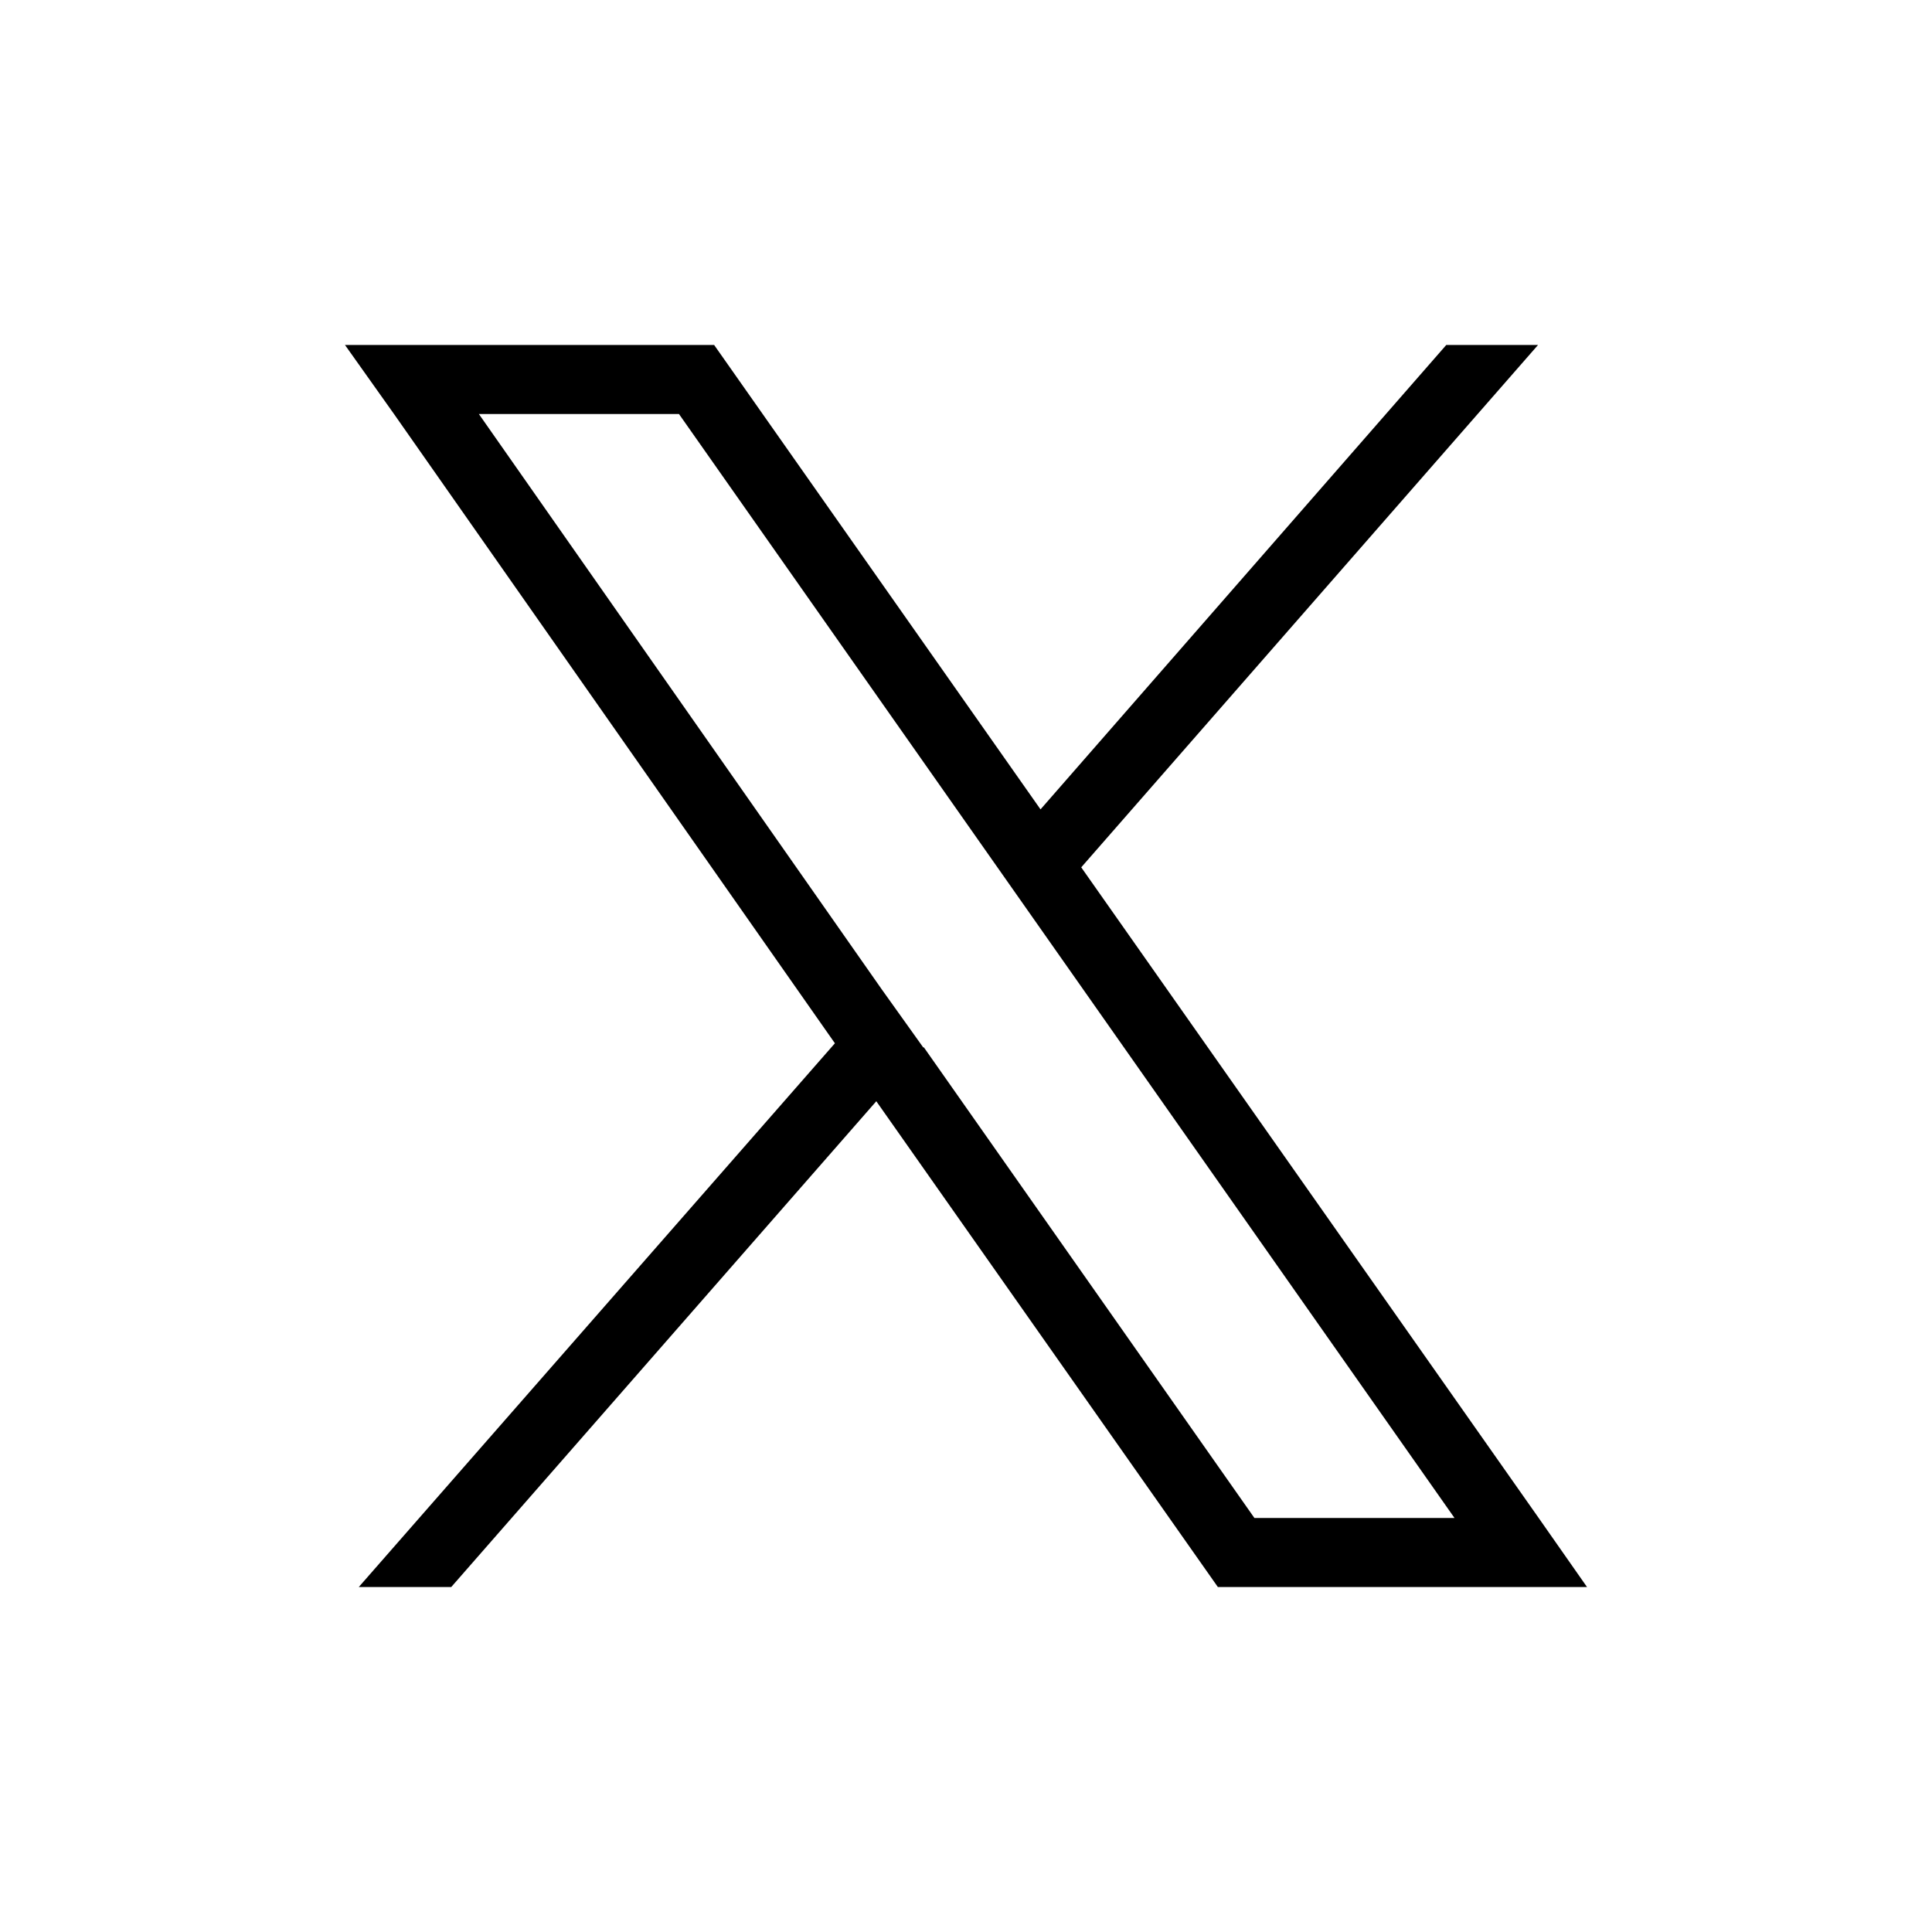 <svg xmlns="http://www.w3.org/2000/svg" viewBox="0 0 28 28" width="28" height="28" fill="currentColor"><path fill-rule="evenodd" d="m22.3 22 .7 1h-5.35l-4.95-7.04L6.54 23H5.2l6.9-7.88L5.71 6 5 5h5.35l4.73 6.73L20.96 5h1.33l-6.62 7.57L22.3 22Zm-8.92-6.82-.6-.84L6.94 6h2.9l11.24 16h-2.9l-4.79-6.82Z"></path></svg>

